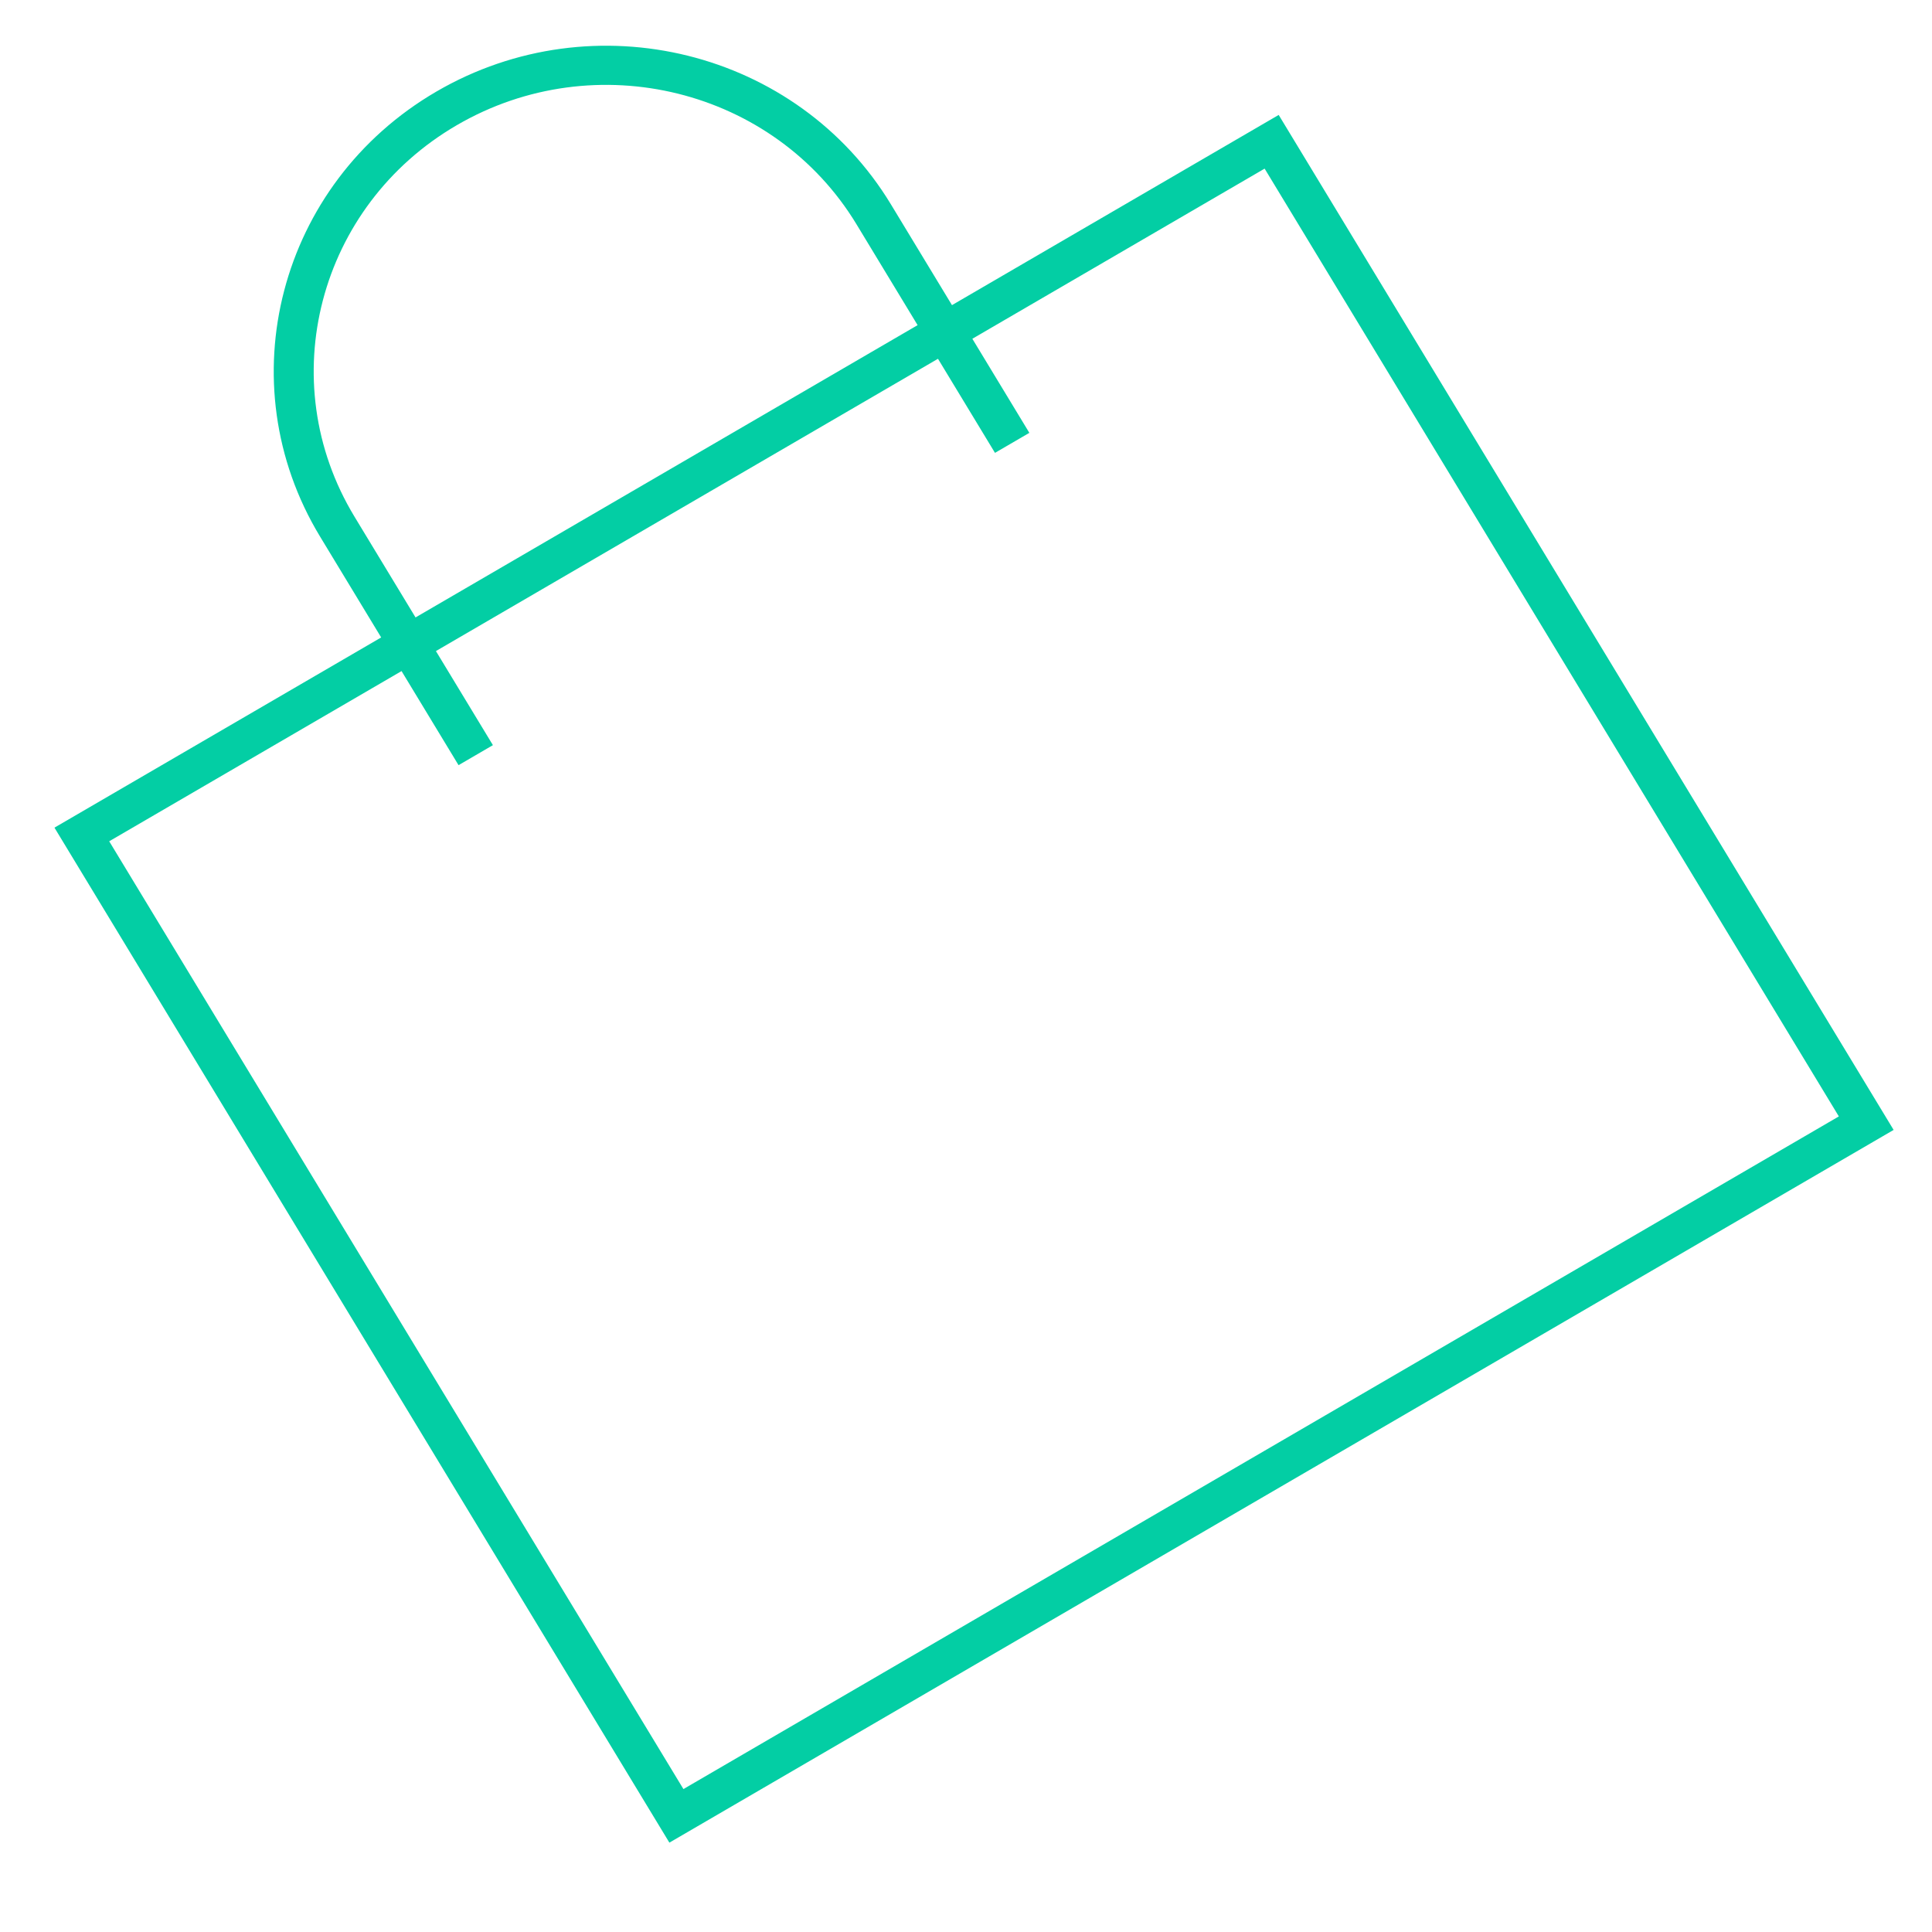 <svg width="22" height="22" viewBox="0 0 22 22" version="1.1" xmlns="http://www.w3.org/2000/svg" xmlns:xlink="http://www.w3.org/1999/xlink">
<title>Union</title>
<desc>Created using Figma</desc>
<g id="Canvas" transform="translate(23717 32826)">
<g id="Union">
<use xlink:href="#path0_fill" transform="matrix(0.864 -0.503 0.518 0.855 -23719 -32820.9)" fill="#03CEA4"/>
<mask id="mask0_outline_out">
<rect id="mask0_outline_inv" fill="white" x="-1" y="-1" width="18" height="20" transform="matrix(0.864 -0.503 0.518 0.855 -23719 -32820.9)"/>
<use xlink:href="#path0_fill" fill="black" transform="matrix(0.864 -0.503 0.518 0.855 -23719 -32820.9)"/>
</mask>
<g mask="url(#mask0_outline_out)">
<use xlink:href="#path1_stroke_2x" transform="matrix(0.864 -0.503 0.518 0.855 -23719 -32820.9)" fill="#03CEA4"/>
</g>
</g>
</g>
<defs>
<path id="path0_fill" fill-rule="evenodd" d="M 8.067 0C 5.99 0 4.306 1.663 4.306 3.715L 4.306 5.058L 0 5.058L 0 18.576L 16.135 18.576L 16.135 5.058L 11.829 5.058L 11.829 3.715C 11.829 1.663 10.145 0 8.067 0ZM 11.376 5.506L 11.376 6.759L 11.829 6.759L 11.829 5.506L 15.681 5.506L 15.681 18.129L 0.453 18.129L 0.453 5.506L 4.306 5.506L 4.306 6.759L 4.759 6.759L 4.759 5.506L 11.376 5.506ZM 11.376 5.058L 11.376 3.715C 11.376 1.911 9.895 0.448 8.067 0.448C 6.24 0.448 4.759 1.911 4.759 3.715L 4.759 5.058L 11.376 5.058Z"/>
<path id="path1_stroke_2x" d="M 4.306 5.058L 4.306 5.308L 4.556 5.308L 4.556 5.058L 4.306 5.058ZM 0 5.058L 0 4.808L -0.25 4.808L -0.25 5.058L 0 5.058ZM 0 18.576L -0.25 18.576L -0.25 18.826L 0 18.826L 0 18.576ZM 16.135 18.576L 16.135 18.826L 16.385 18.826L 16.385 18.576L 16.135 18.576ZM 16.135 5.058L 16.385 5.058L 16.385 4.808L 16.135 4.808L 16.135 5.058ZM 11.829 5.058L 11.579 5.058L 11.579 5.308L 11.829 5.308L 11.829 5.058ZM 11.376 6.759L 11.126 6.759L 11.126 7.009L 11.376 7.009L 11.376 6.759ZM 11.376 5.506L 11.626 5.506L 11.626 5.256L 11.376 5.256L 11.376 5.506ZM 11.829 6.759L 11.829 7.009L 12.079 7.009L 12.079 6.759L 11.829 6.759ZM 11.829 5.506L 11.829 5.256L 11.579 5.256L 11.579 5.506L 11.829 5.506ZM 15.681 5.506L 15.931 5.506L 15.931 5.256L 15.681 5.256L 15.681 5.506ZM 15.681 18.129L 15.681 18.379L 15.931 18.379L 15.931 18.129L 15.681 18.129ZM 0.453 18.129L 0.203 18.129L 0.203 18.379L 0.453 18.379L 0.453 18.129ZM 0.453 5.506L 0.453 5.256L 0.203 5.256L 0.203 5.506L 0.453 5.506ZM 4.306 5.506L 4.556 5.506L 4.556 5.256L 4.306 5.256L 4.306 5.506ZM 4.306 6.759L 4.056 6.759L 4.056 7.009L 4.306 7.009L 4.306 6.759ZM 4.759 6.759L 4.759 7.009L 5.009 7.009L 5.009 6.759L 4.759 6.759ZM 4.759 5.506L 4.759 5.256L 4.509 5.256L 4.509 5.506L 4.759 5.506ZM 11.376 5.058L 11.376 5.308L 11.626 5.308L 11.626 5.058L 11.376 5.058ZM 4.759 5.058L 4.509 5.058L 4.509 5.308L 4.759 5.308L 4.759 5.058ZM 4.556 3.715C 4.556 1.804 6.125 0.25 8.067 0.25L 8.067 -0.25C 5.855 -0.25 4.056 1.522 4.056 3.715L 4.556 3.715ZM 4.556 5.058L 4.556 3.715L 4.056 3.715L 4.056 5.058L 4.556 5.058ZM 11.579 3.715L 11.579 5.058L 12.079 5.058L 12.079 3.715L 11.579 3.715ZM 8.067 0.25C 10.01 0.25 11.579 1.804 11.579 3.715L 12.079 3.715C 12.079 1.522 10.28 -0.25 8.067 -0.25L 8.067 0.25ZM 11.626 6.759L 11.626 5.506L 11.126 5.506L 11.126 6.759L 11.626 6.759ZM 11.829 6.509L 11.376 6.509L 11.376 7.009L 11.829 7.009L 11.829 6.509ZM 11.579 5.506L 11.579 6.759L 12.079 6.759L 12.079 5.506L 11.579 5.506ZM 15.681 5.256L 11.829 5.256L 11.829 5.756L 15.681 5.756L 15.681 5.256ZM 15.931 18.129L 15.931 5.506L 15.431 5.506L 15.431 18.129L 15.931 18.129ZM 0.453 18.379L 15.681 18.379L 15.681 17.879L 0.453 17.879L 0.453 18.379ZM 0.203 5.506L 0.203 18.129L 0.703 18.129L 0.703 5.506L 0.203 5.506ZM 4.306 5.256L 0.453 5.256L 0.453 5.756L 4.306 5.756L 4.306 5.256ZM 4.556 6.759L 4.556 5.506L 4.056 5.506L 4.056 6.759L 4.556 6.759ZM 4.759 6.509L 4.306 6.509L 4.306 7.009L 4.759 7.009L 4.759 6.509ZM 4.509 5.506L 4.509 6.759L 5.009 6.759L 5.009 5.506L 4.509 5.506ZM 11.376 5.256L 4.759 5.256L 4.759 5.756L 11.376 5.756L 11.376 5.256ZM 11.626 5.058L 11.626 3.715L 11.126 3.715L 11.126 5.058L 11.626 5.058ZM 11.626 3.715C 11.626 1.77 10.03 0.198 8.067 0.198L 8.067 0.698C 9.759 0.698 11.126 2.052 11.126 3.715L 11.626 3.715ZM 8.067 0.198C 6.105 0.198 4.509 1.77 4.509 3.715L 5.009 3.715C 5.009 2.052 6.375 0.698 8.067 0.698L 8.067 0.198ZM 4.509 3.715L 4.509 5.058L 5.009 5.058L 5.009 3.715L 4.509 3.715ZM 11.376 4.808L 4.759 4.808L 4.759 5.308L 11.376 5.308L 11.376 4.808ZM 4.306 4.808L 0 4.808L 0 5.308L 4.306 5.308L 4.306 4.808ZM -0.25 5.058L -0.25 18.576L 0.25 18.576L 0.25 5.058L -0.25 5.058ZM 0 18.826L 16.135 18.826L 16.135 18.326L 0 18.326L 0 18.826ZM 16.385 18.576L 16.385 5.058L 15.885 5.058L 15.885 18.576L 16.385 18.576ZM 16.135 4.808L 11.829 4.808L 11.829 5.308L 16.135 5.308L 16.135 4.808Z"/>
</defs>
</svg>
